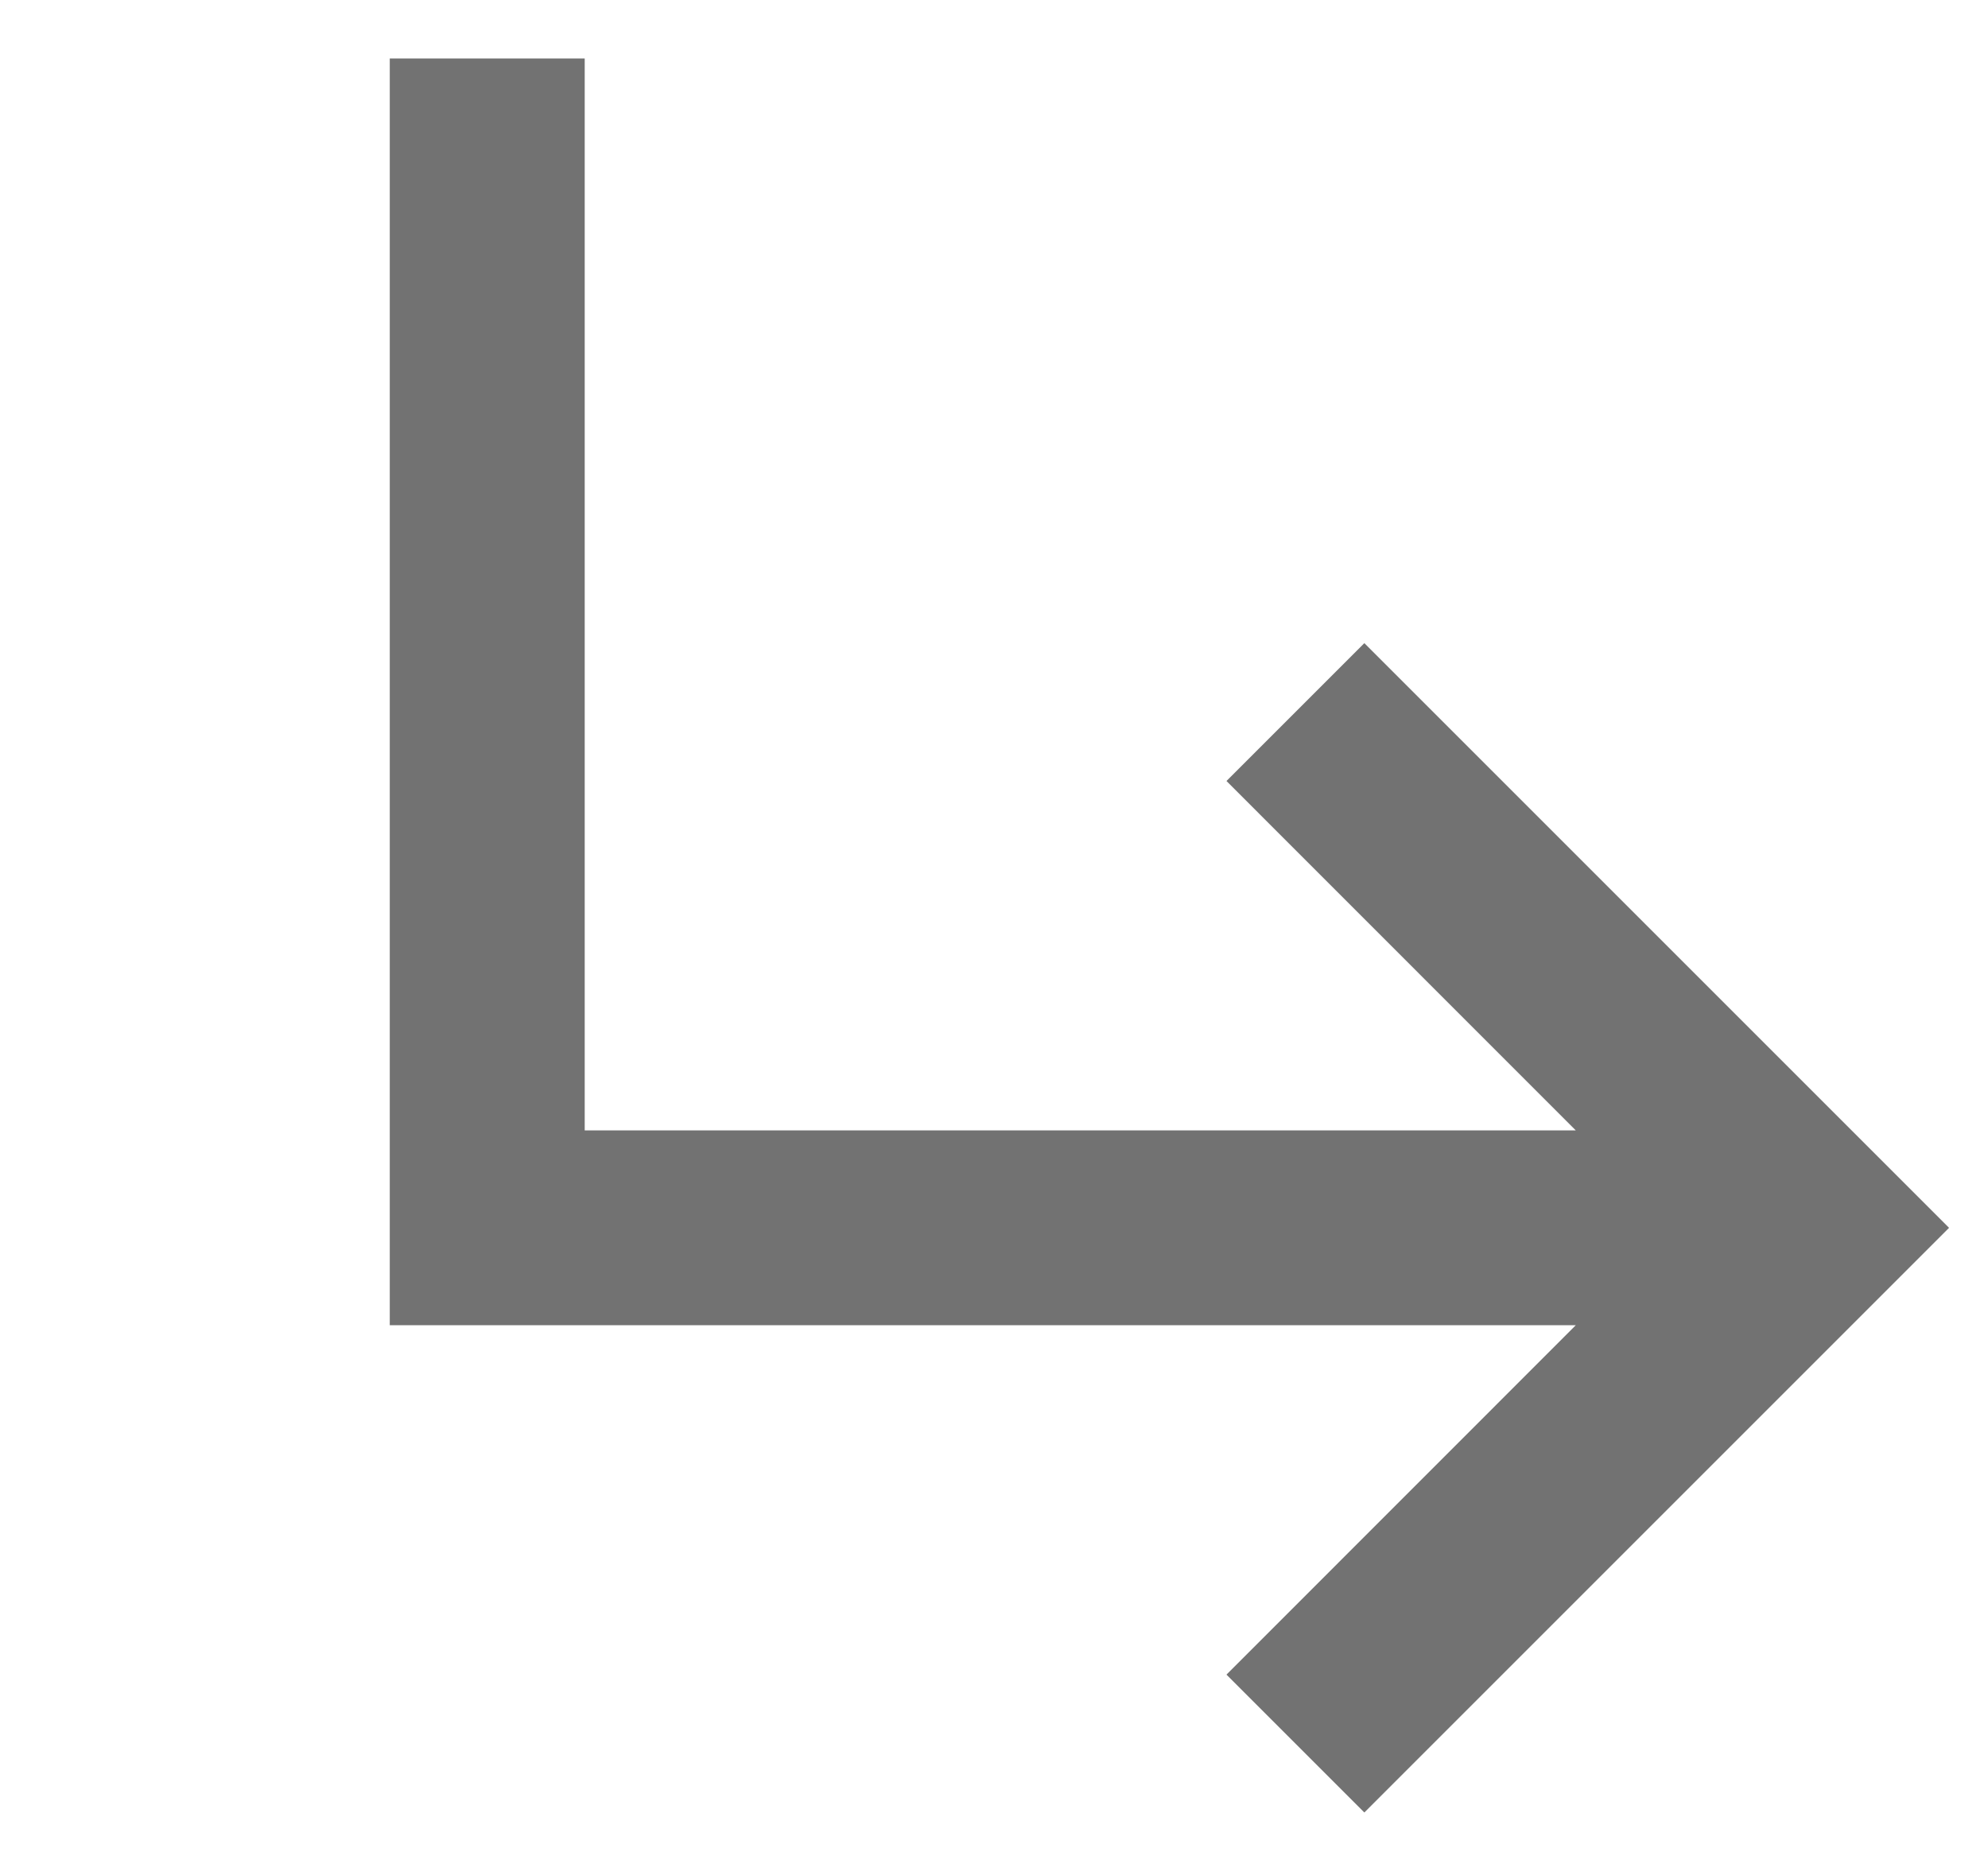 <svg width="17" height="16" viewBox="0 0 17 16" fill="none" xmlns="http://www.w3.org/2000/svg">
<path d="M-12.916 10.083L-17.916 15.083L-19.096 13.904L-16.108 10.917L-25.416 10.917L-25.416 0.917L-23.75 0.917L-23.75 9.25L-16.108 9.25L-19.096 6.262L-17.916 5.083L-12.916 10.083ZM16.667 10.5L11.667 15.5L10.488 14.321L13.475 11.333L3.333 11.333L3.333 0.5L5 0.5L5 9.667L13.475 9.667L10.488 6.679L11.667 5.5L16.667 10.5Z" fill="#727272"/>
</svg>
